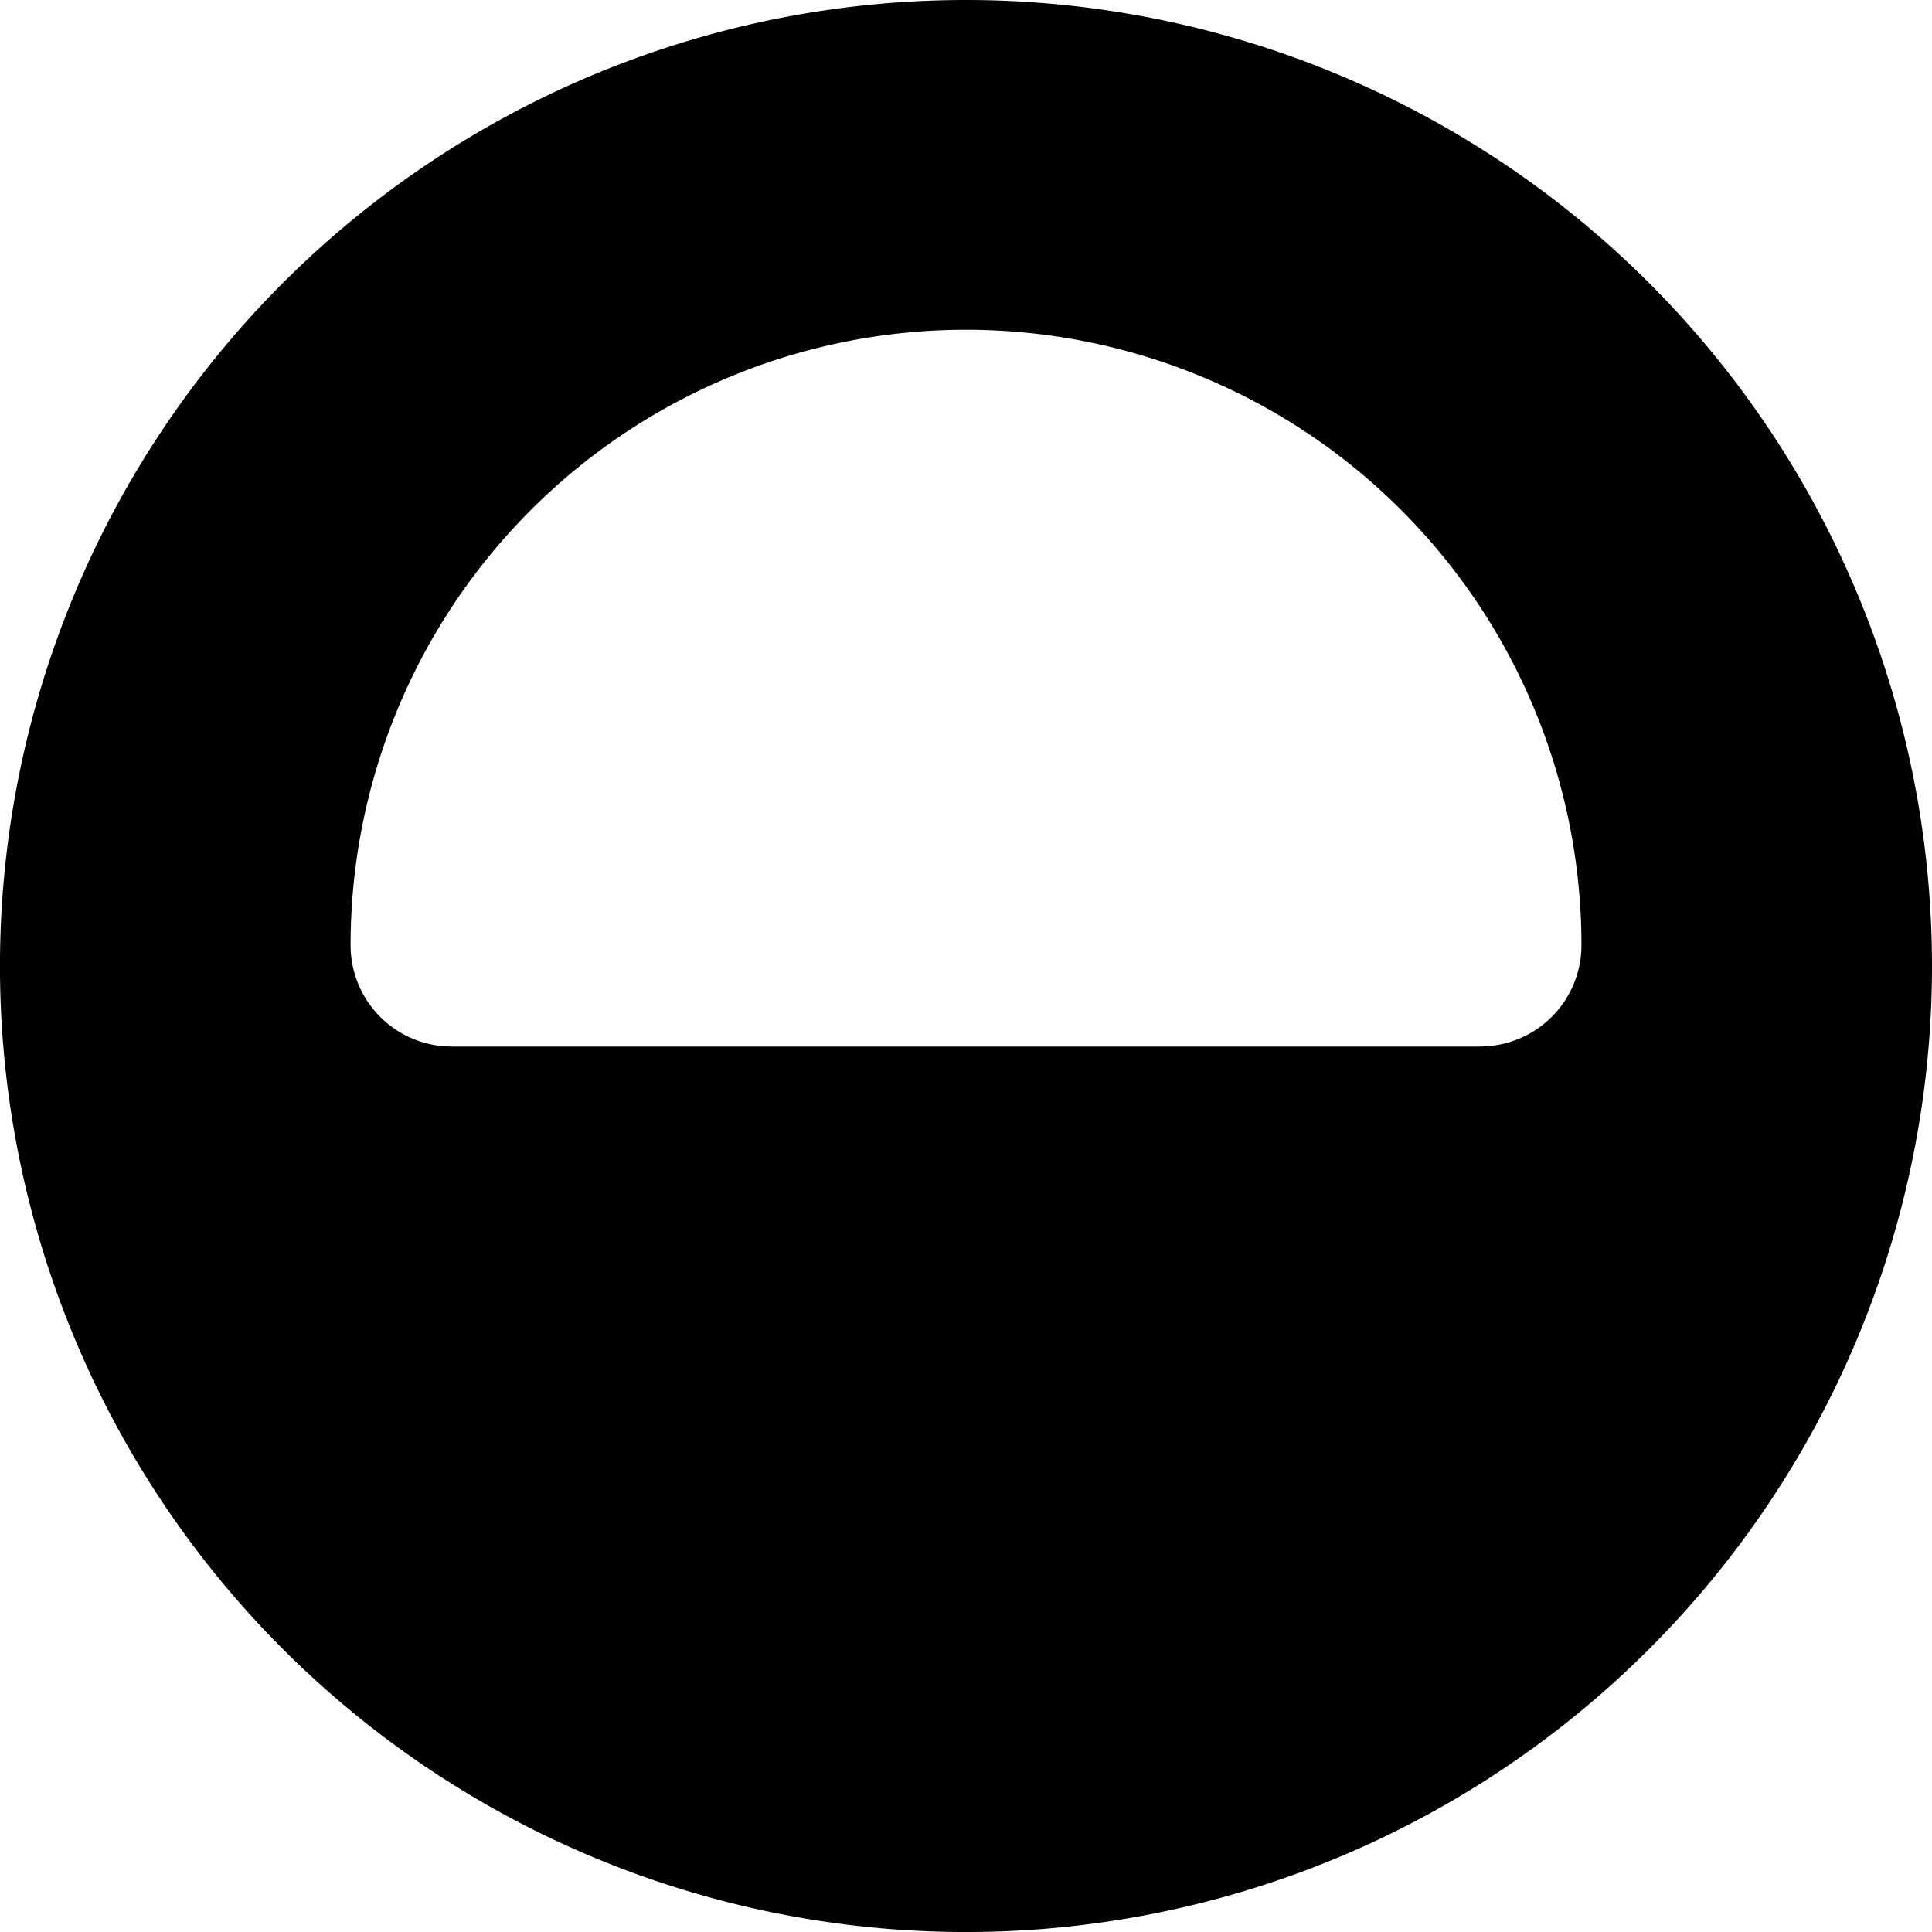 <svg xmlns:xlink="http://www.w3.org/1999/xlink" xmlns="http://www.w3.org/2000/svg" width="67.453" height="67.453"
    viewBox="0 0 67.453 67.453">
    <path id="domo-logo-esfera"
        d="M361.453,0a33.727,33.727,0,1,0,33.726,33.726A33.727,33.727,0,0,0,361.453,0M379.4,36.539H343.5A3.536,3.536,0,0,1,339.966,33a21.487,21.487,0,1,1,42.974,0,3.536,3.536,0,0,1-3.536,3.536"
        transform="translate(-327.726)" fill="#000"></path>
</svg>